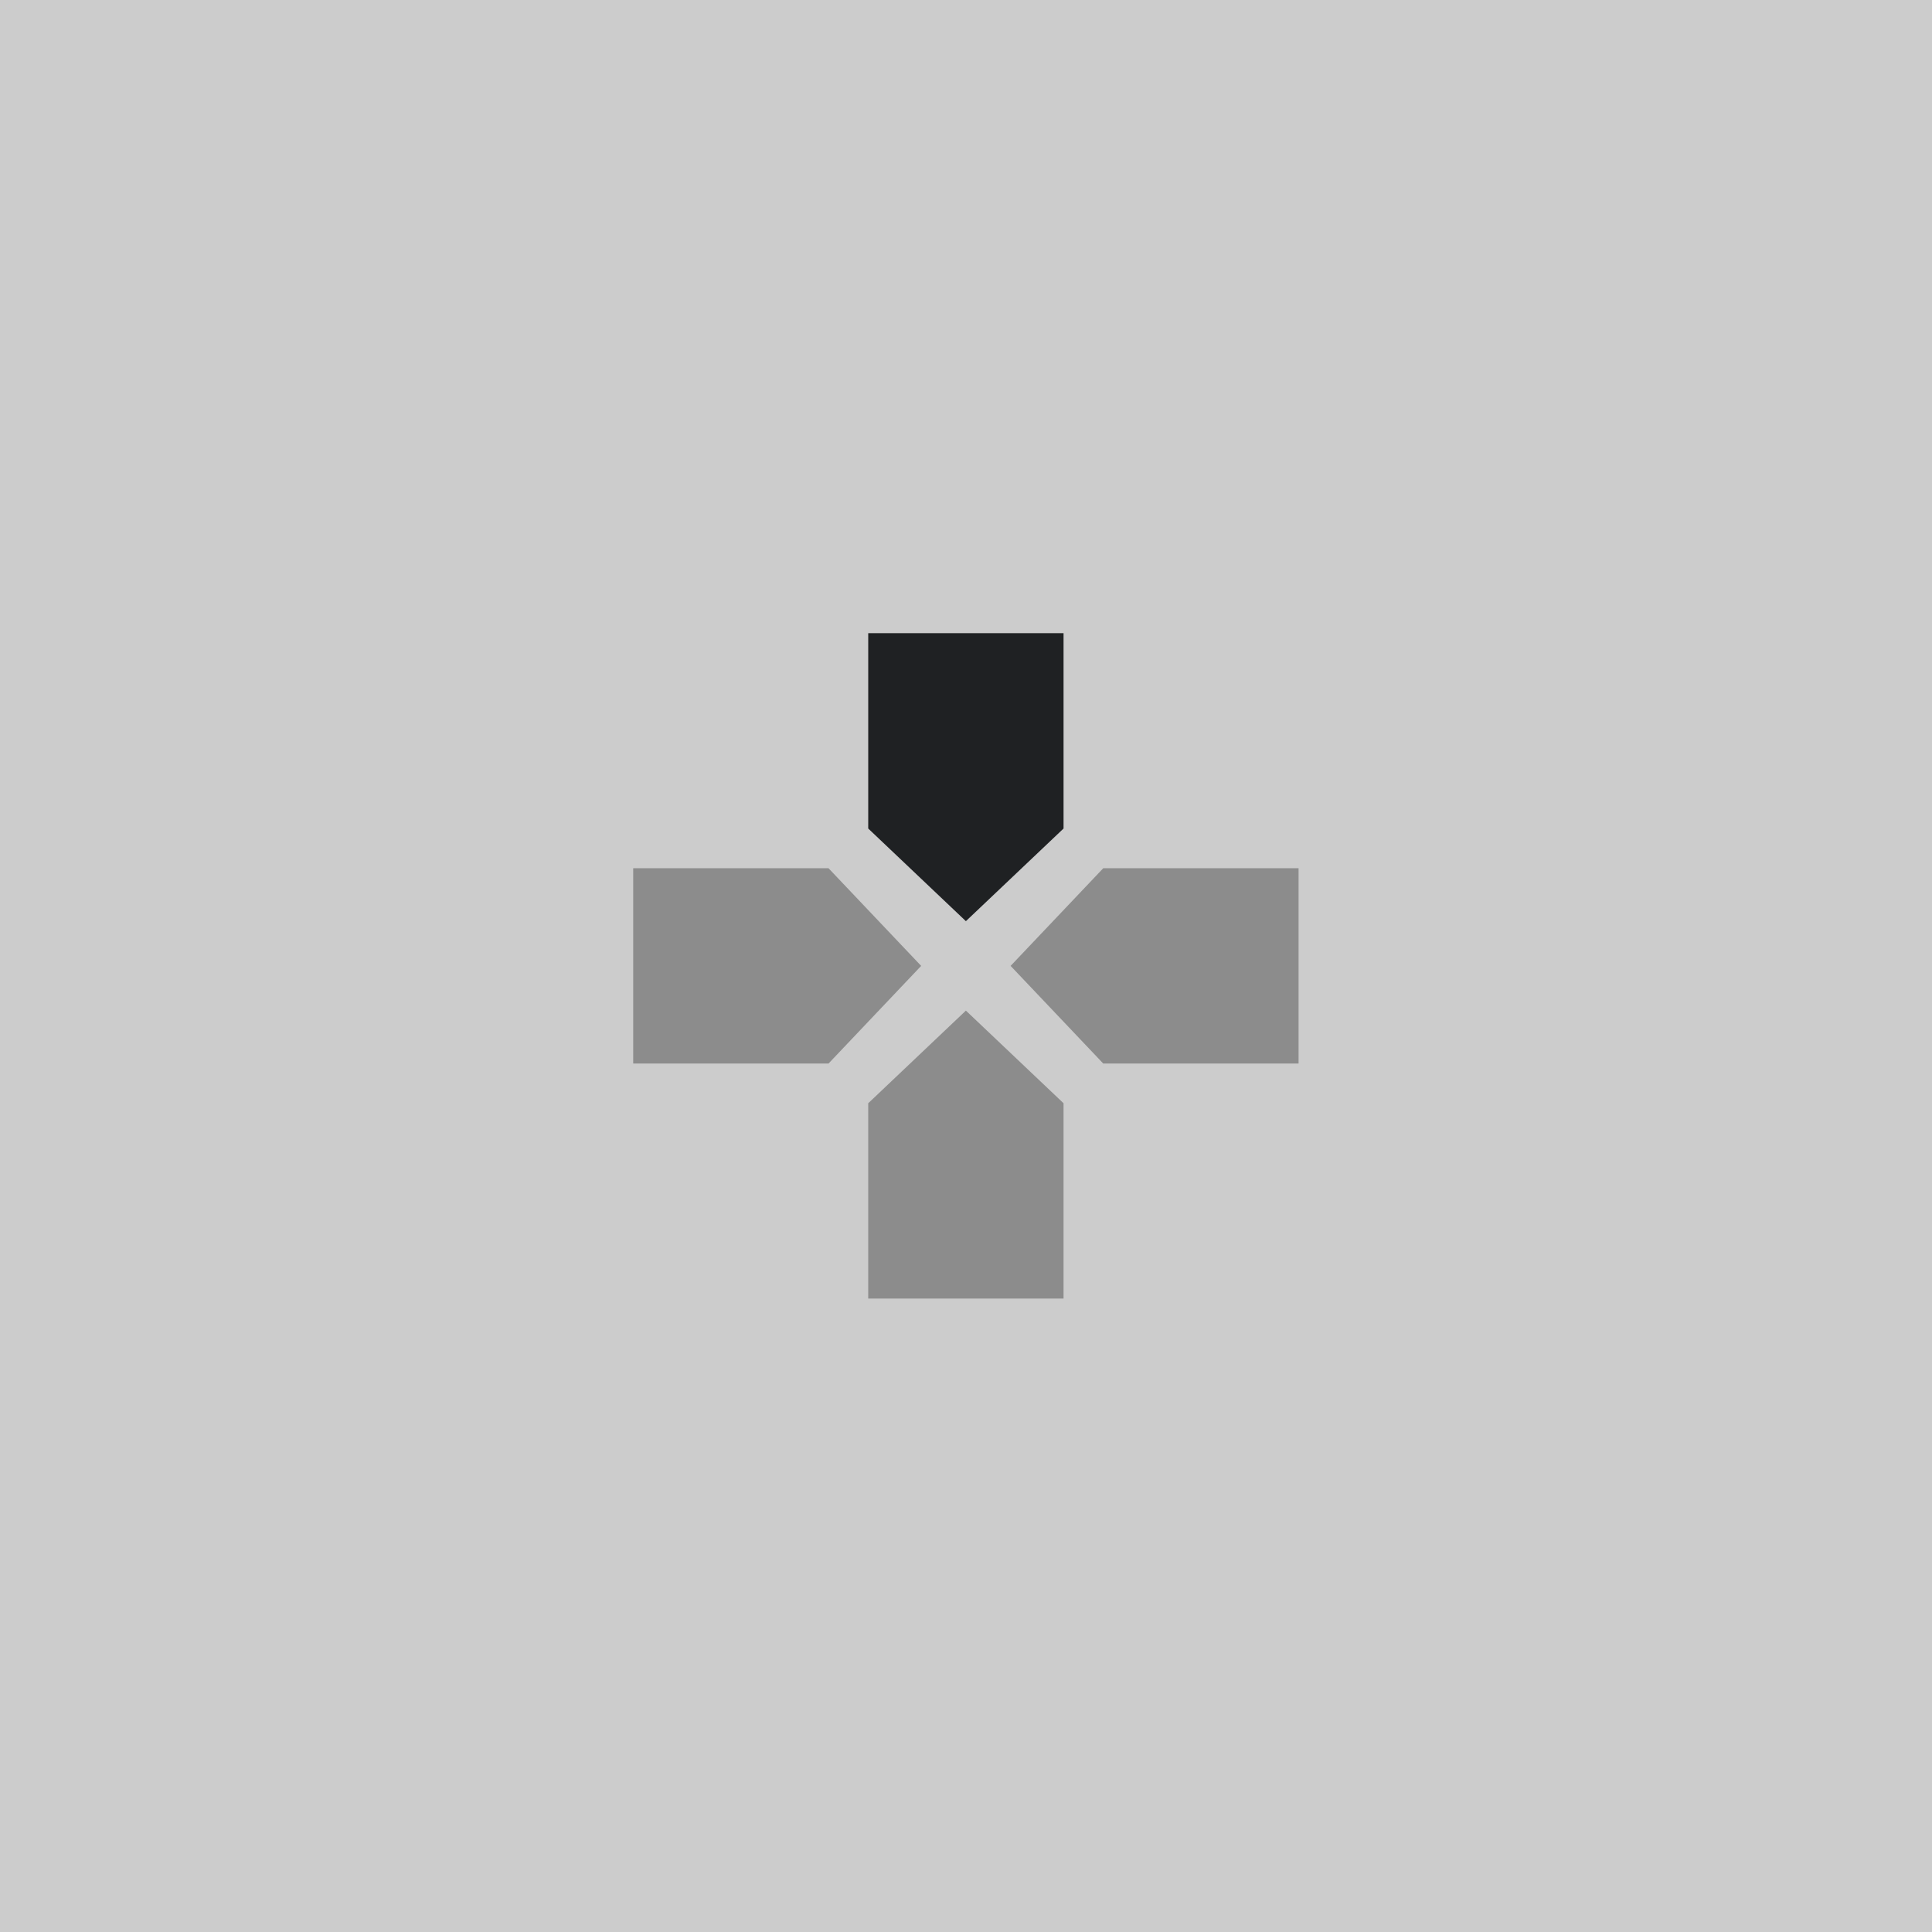 <?xml version="1.0" encoding="UTF-8" standalone="no"?>
<svg
   xmlns:dc="http://purl.org/dc/elements/1.1/"
   xmlns:cc="http://creativecommons.org/ns#"
   xmlns:rdf="http://www.w3.org/1999/02/22-rdf-syntax-ns#"
   xmlns:svg="http://www.w3.org/2000/svg"
   xmlns="http://www.w3.org/2000/svg"
   xmlns:sodipodi="http://sodipodi.sourceforge.net/DTD/sodipodi-0.dtd"
   xmlns:inkscape="http://www.inkscape.org/namespaces/inkscape"
   inkscape:export-ydpi="96"
   inkscape:export-xdpi="96"
   inkscape:export-filename="D:\Calcatz\Icon Pack\Adventure Narative Inspired by Arrival\GUI\Navigation Buttons\Playstation\Light\png\dpad_up.png"
   sodipodi:docname="dpad_up.svg"
   inkscape:version="1.0 (4035a4fb49, 2020-05-01)"
   id="svg4831"
   version="1.1"
   viewBox="0 0 8.467 8.467"
   height="8.467mm"
   width="8.467mm">
  <defs
     id="defs4825" />
  <sodipodi:namedview
     inkscape:window-maximized="1"
     inkscape:window-y="-8"
     inkscape:window-x="-8"
     inkscape:window-height="705"
     inkscape:window-width="1366"
     fit-margin-bottom="0"
     fit-margin-right="0"
     fit-margin-left="0"
     fit-margin-top="0"
     showgrid="false"
     inkscape:document-rotation="0"
     inkscape:current-layer="layer1"
     inkscape:document-units="mm"
     inkscape:cy="81.855867"
     inkscape:cx="177.76087"
     inkscape:zoom="1.2339194"
     inkscape:pageshadow="2"
     inkscape:pageopacity="0.0"
     borderopacity="1.0"
     bordercolor="#666666"
     pagecolor="#ffffff"
     id="base" />
  <g
     transform="translate(-93.535,-132.169)"
     id="layer1"
     inkscape:groupmode="layer"
     inkscape:label="Layer 1">
    <rect
       y="132.169"
       x="93.535"
       height="8.467"
       width="8.467"
       id="rect834"
       style="fill:#cccccc;fill-opacity:1;stroke-width:0.181;stroke-linecap:round;paint-order:fill markers stroke" />
    <path
       id="path4712"
       style="fill:#8c8c8c;fill-opacity:1;stroke-width:0.906;stroke-linecap:round;paint-order:markers stroke fill"
       d="m 99.226,135.974 v 0.856 h -0.856 l -0.406,-0.428 0.406,-0.428 z"
       sodipodi:nodetypes="cccccc" />
    <path
       sodipodi:nodetypes="cccccc"
       d="m 96.31,135.974 v 0.856 h 0.856 l 0.406,-0.428 -0.406,-0.428 z"
       style="fill:#8c8c8c;fill-opacity:1;stroke-width:0.906;stroke-linecap:round;paint-order:markers stroke fill"
       id="path4714" />
    <path
       sodipodi:nodetypes="cccccc"
       d="m 97.34,134.944 h 0.856 v 0.856 l -0.428,0.406 -0.428,-0.406 z"
       style="fill:#1f2123;fill-opacity:1;stroke-width:0.906;stroke-linecap:round;paint-order:markers stroke fill"
       id="path4708" />
    <path
       id="path4710"
       style="fill:#8c8c8c;fill-opacity:1;stroke-width:0.906;stroke-linecap:round;paint-order:markers stroke fill"
       d="m 97.34,137.86 h 0.856 v -0.856 l -0.428,-0.406 -0.428,0.406 z"
       sodipodi:nodetypes="cccccc" />
    <rect
       inkscape:export-ydpi="96"
       inkscape:export-xdpi="96"
       inkscape:export-filename="D:\Calcatz\Icon Pack\Adventure Narative Inspired by Arrival\GUI\Navigation Buttons\Playstation\Light\png\64px\dpad_up.png"
       style="fill:#cccccc;fill-opacity:1;stroke-width:0.362;stroke-linecap:round;paint-order:fill markers stroke"
       id="rect836"
       width="16.933"
       height="16.933"
       x="103.452"
       y="132.169" />
    <path
       sodipodi:nodetypes="cccccc"
       d="m 114.835,139.779 v 1.713 h -1.713 l -0.812,-0.856 0.812,-0.856 z"
       style="fill:#8c8c8c;fill-opacity:1;stroke-width:1.812;stroke-linecap:round;paint-order:markers stroke fill"
       id="path838" />
    <path
       id="path840"
       style="fill:#8c8c8c;fill-opacity:1;stroke-width:1.812;stroke-linecap:round;paint-order:markers stroke fill"
       d="m 109.002,139.779 v 1.713 h 1.713 l 0.812,-0.856 -0.812,-0.856 z"
       sodipodi:nodetypes="cccccc" />
    <path
       id="path842"
       style="fill:#1f2123;fill-opacity:1;stroke-width:1.812;stroke-linecap:round;paint-order:markers stroke fill"
       d="m 111.062,137.719 h 1.713 v 1.713 l -0.856,0.812 -0.856,-0.812 z"
       sodipodi:nodetypes="cccccc" />
    <path
       sodipodi:nodetypes="cccccc"
       d="m 111.062,143.552 h 1.713 v -1.713 l -0.856,-0.812 -0.856,0.812 z"
       style="fill:#8c8c8c;fill-opacity:1;stroke-width:1.812;stroke-linecap:round;paint-order:markers stroke fill"
       id="path844" />
    <rect
       inkscape:export-ydpi="96"
       inkscape:export-xdpi="96"
       inkscape:export-filename="D:\Calcatz\Icon Pack\Adventure Narative Inspired by Arrival\GUI\Navigation Buttons\Playstation\Light\png\128px\dpad_up.png"
       y="132.169"
       x="123.072"
       height="33.867"
       width="33.867"
       id="rect846"
       style="fill:#cccccc;fill-opacity:1;stroke-width:0.723;stroke-linecap:round;paint-order:fill markers stroke" />
    <path
       id="path848"
       style="fill:#8c8c8c;fill-opacity:1;stroke-width:3.625;stroke-linecap:round;paint-order:markers stroke fill"
       d="m 145.839,147.39 v 3.425 h -3.426 l -1.625,-1.713 1.625,-1.713 z"
       sodipodi:nodetypes="cccccc" />
    <path
       sodipodi:nodetypes="cccccc"
       d="m 134.171,147.389 v 3.425 h 3.426 l 1.625,-1.713 -1.625,-1.713 z"
       style="fill:#8c8c8c;fill-opacity:1;stroke-width:3.625;stroke-linecap:round;paint-order:markers stroke fill"
       id="path850" />
    <path
       sodipodi:nodetypes="cccccc"
       d="m 138.292,143.269 h 3.425 v 3.425 l -1.712,1.625 -1.713,-1.625 z"
       style="fill:#1f2123;fill-opacity:1;stroke-width:3.625;stroke-linecap:round;paint-order:markers stroke fill"
       id="path852" />
    <path
       id="path854"
       style="fill:#8c8c8c;fill-opacity:1;stroke-width:3.625;stroke-linecap:round;paint-order:markers stroke fill"
       d="m 138.292,154.936 h 3.426 v -3.425 l -1.713,-1.625 -1.713,1.625 z"
       sodipodi:nodetypes="cccccc" />
    <rect
       inkscape:export-ydpi="96"
       inkscape:export-xdpi="96"
       inkscape:export-filename="D:\Calcatz\Icon Pack\Adventure Narative Inspired by Arrival\GUI\Navigation Buttons\Playstation\Light\png\256px\dpad_up.png"
       style="fill:#cccccc;fill-opacity:1;stroke-width:1.446;stroke-linecap:round;paint-order:fill markers stroke"
       id="rect856"
       width="67.733"
       height="67.733"
       x="162.299"
       y="132.169" />
    <path
       sodipodi:nodetypes="cccccc"
       d="m 207.833,162.61 v 6.851 h -6.851 l -3.25,-3.425 3.25,-3.425 z"
       style="fill:#8c8c8c;fill-opacity:1;stroke-width:7.25;stroke-linecap:round;paint-order:markers stroke fill"
       id="path858" />
    <path
       id="path860"
       style="fill:#8c8c8c;fill-opacity:1;stroke-width:7.25;stroke-linecap:round;paint-order:markers stroke fill"
       d="m 184.499,162.61 v 6.851 h 6.851 l 3.25,-3.425 -3.25,-3.425 z"
       sodipodi:nodetypes="cccccc" />
    <path
       id="path862"
       style="fill:#1f2123;fill-opacity:1;stroke-width:7.25;stroke-linecap:round;paint-order:markers stroke fill"
       d="m 192.74,154.368 h 6.85 v 6.851 l -3.425,3.25 -3.426,-3.25 z"
       sodipodi:nodetypes="cccccc" />
    <path
       sodipodi:nodetypes="cccccc"
       d="m 192.74,177.702 h 6.851 v -6.851 l -3.426,-3.25 -3.426,3.25 z"
       style="fill:#8c8c8c;fill-opacity:1;stroke-width:7.25;stroke-linecap:round;paint-order:markers stroke fill"
       id="path864" />
  </g>
</svg>
